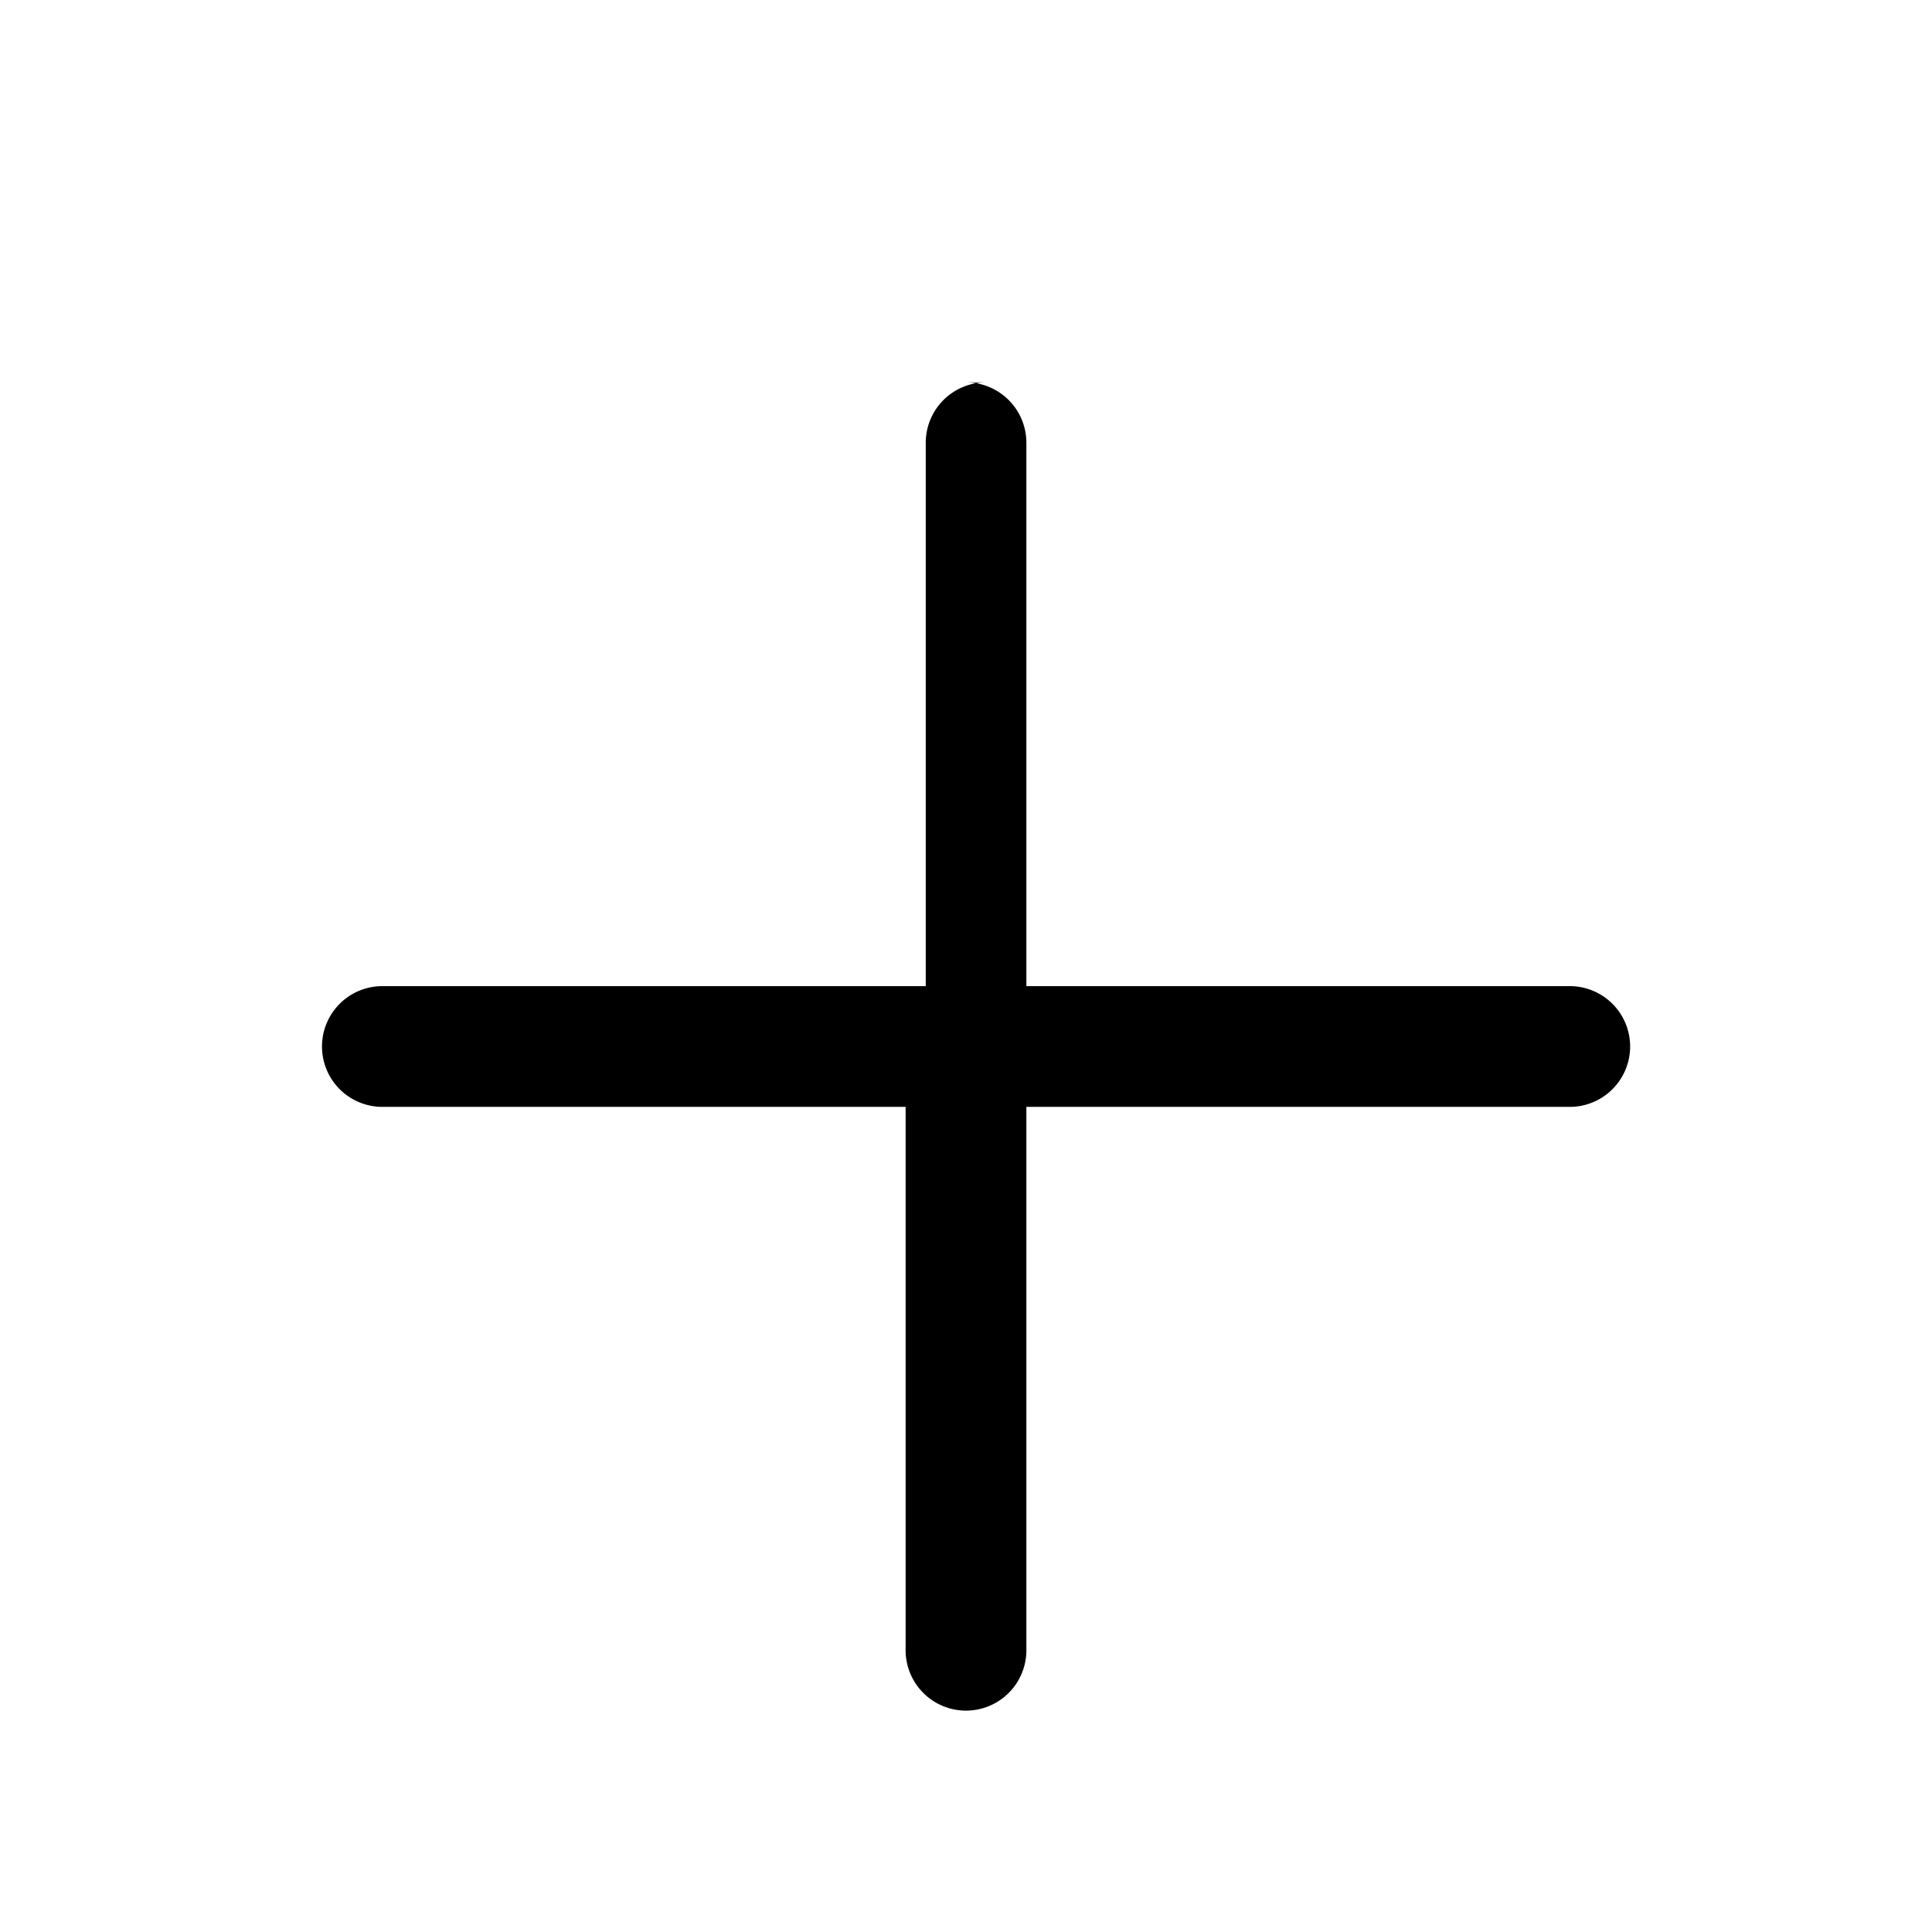           <svg
            xmlns="http://www.w3.org/2000/svg"
            viewBox="0 0 24 24"
            fill="currentColor"
            className="w-6 h-6"
          >
            <path d="M12 4.75a.75.75 0 01.75.75v6.75h6.75a.75.75 0 010 1.5h-6.75v6.75a.75.75 0 01-1.5 0v-6.75H4.75a.75.75 0 010-1.5h6.75V5.5a.75.75 0 01.75-.75z" />
          </svg>